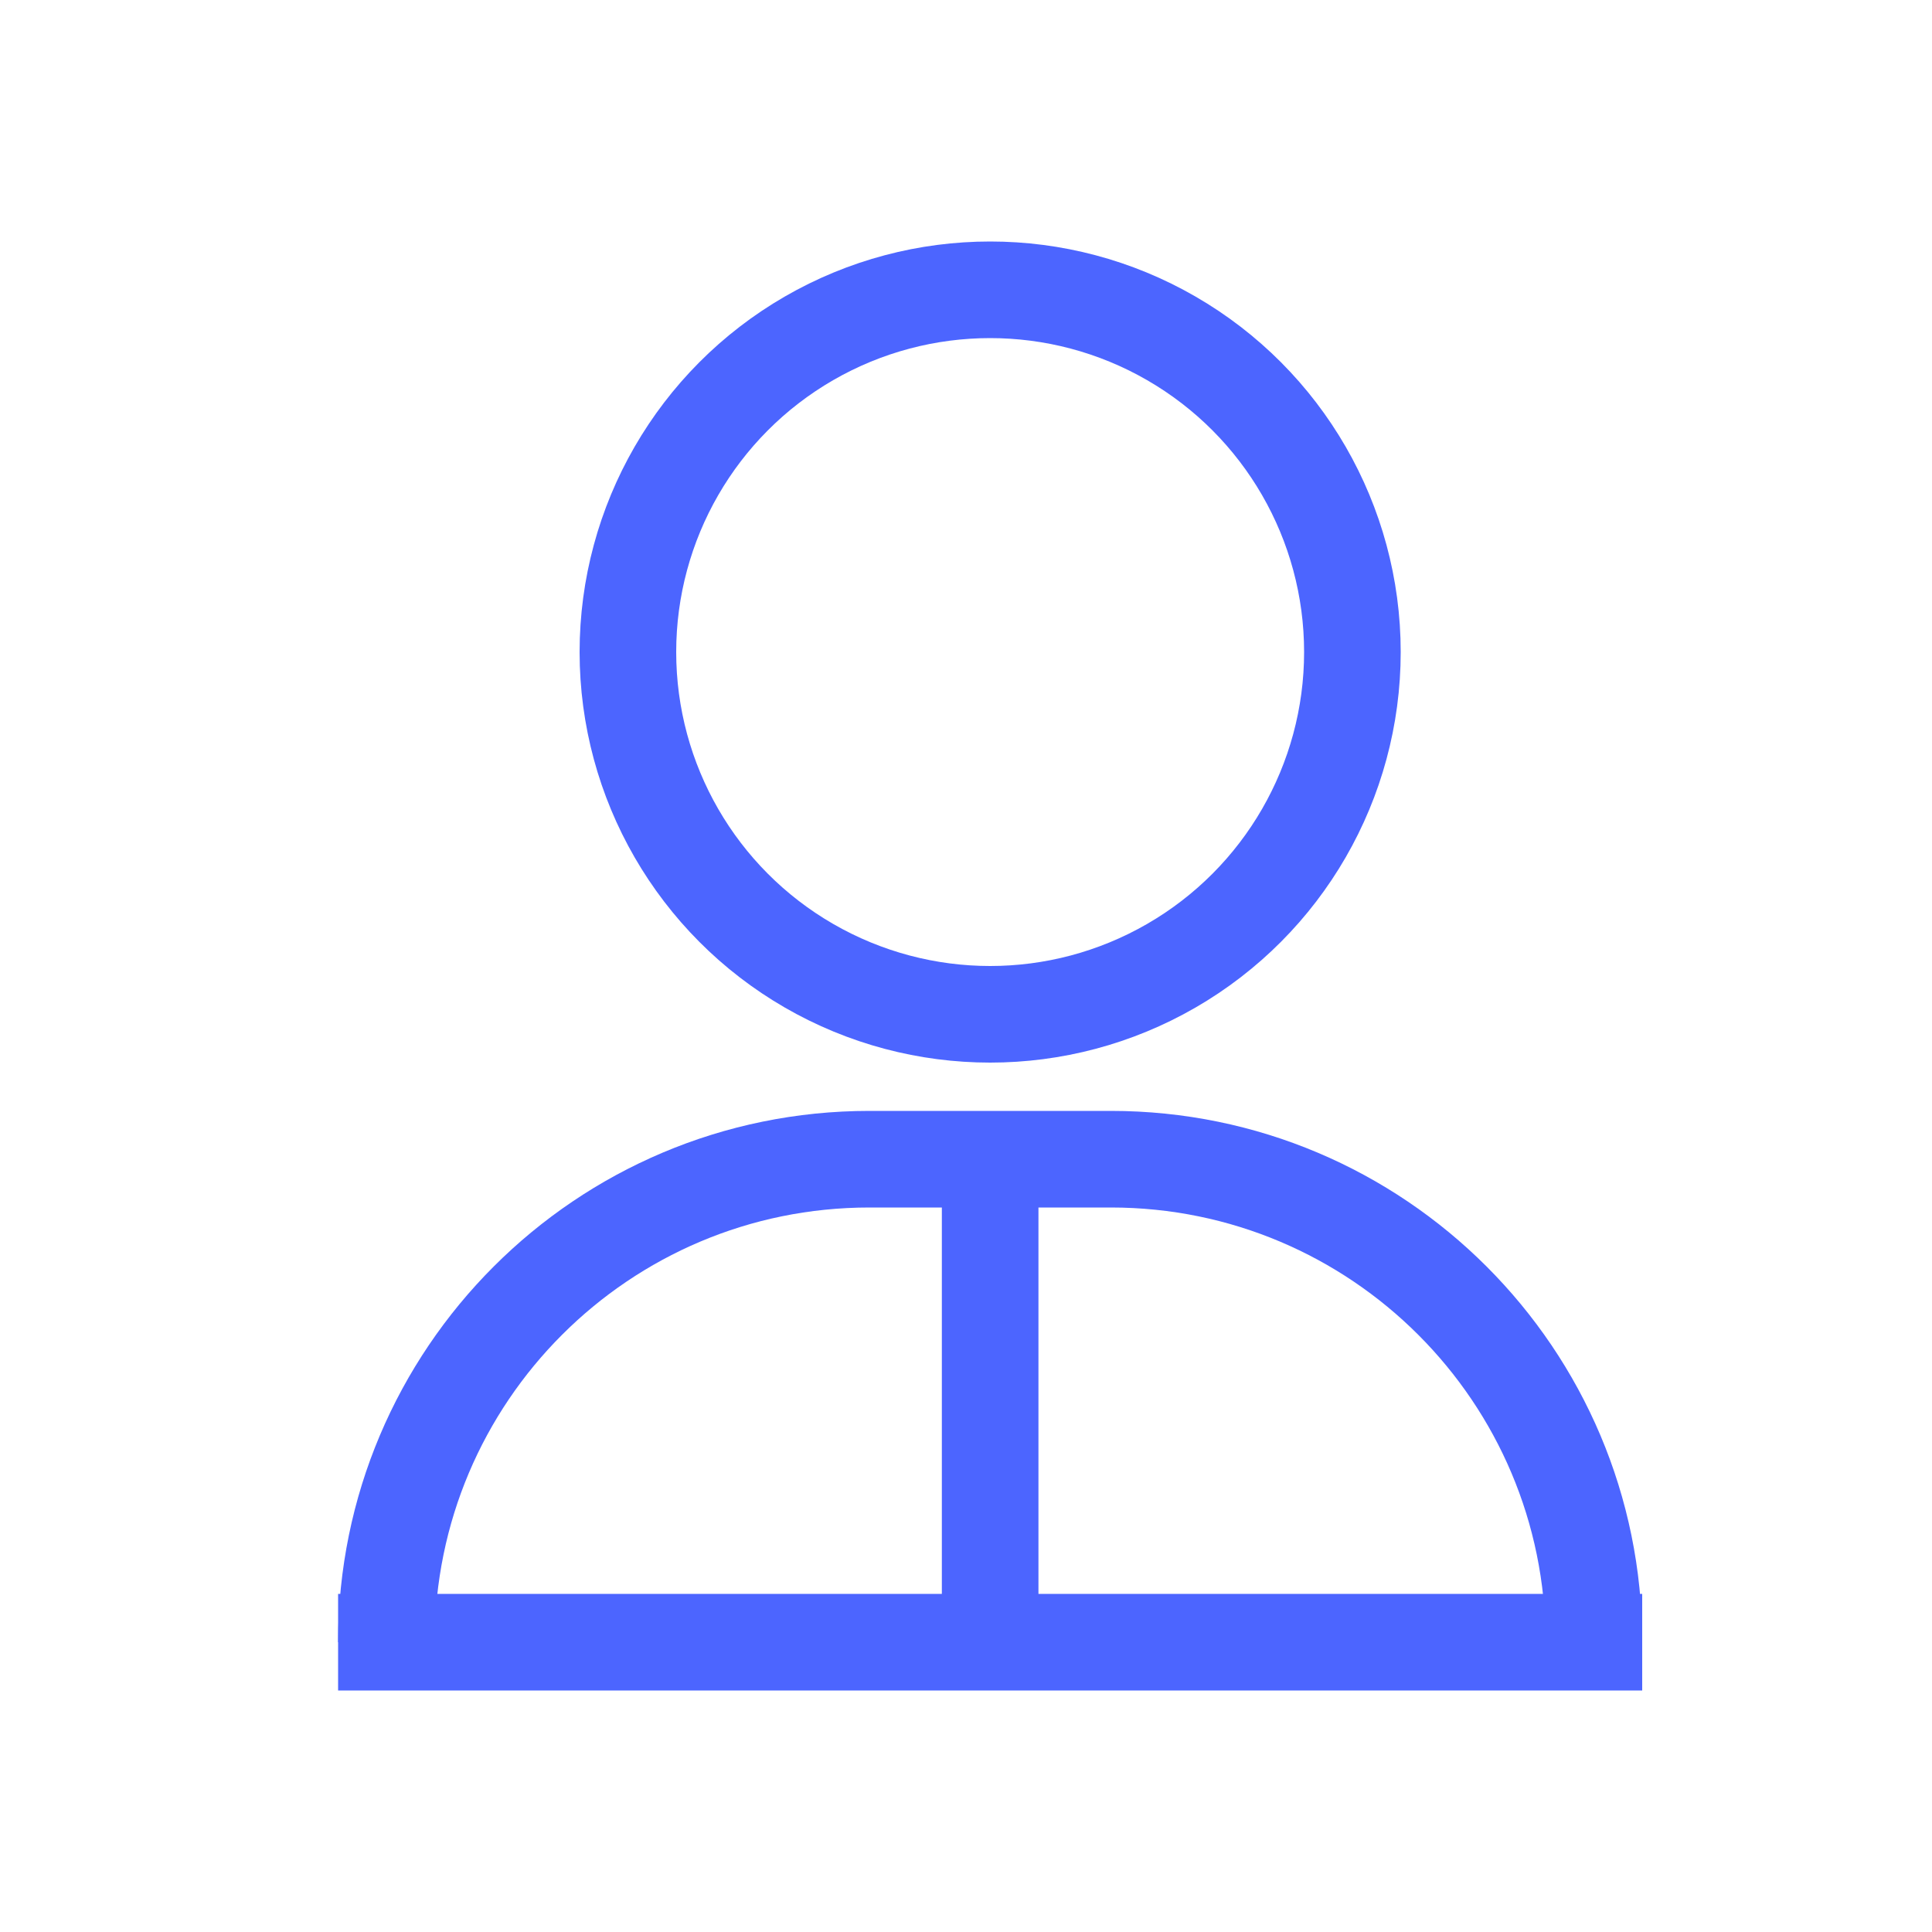 <svg width="40" height="40" viewBox="0 0 40 40" fill="none" xmlns="http://www.w3.org/2000/svg">
<path d="M7 34H34" stroke="#4C65FF" stroke-width="2"/>
<circle cx="20.5" cy="13.5" r="7.5" stroke="#4C65FF" stroke-width="2"/>
<path d="M33 34V34C33 28.477 28.523 24 23 24H18C12.477 24 8 28.477 8 34V34" stroke="#4C65FF" stroke-width="2"/>
<path d="M20.5 34V24" stroke="#4C65FF" stroke-width="2"/>
</svg>
